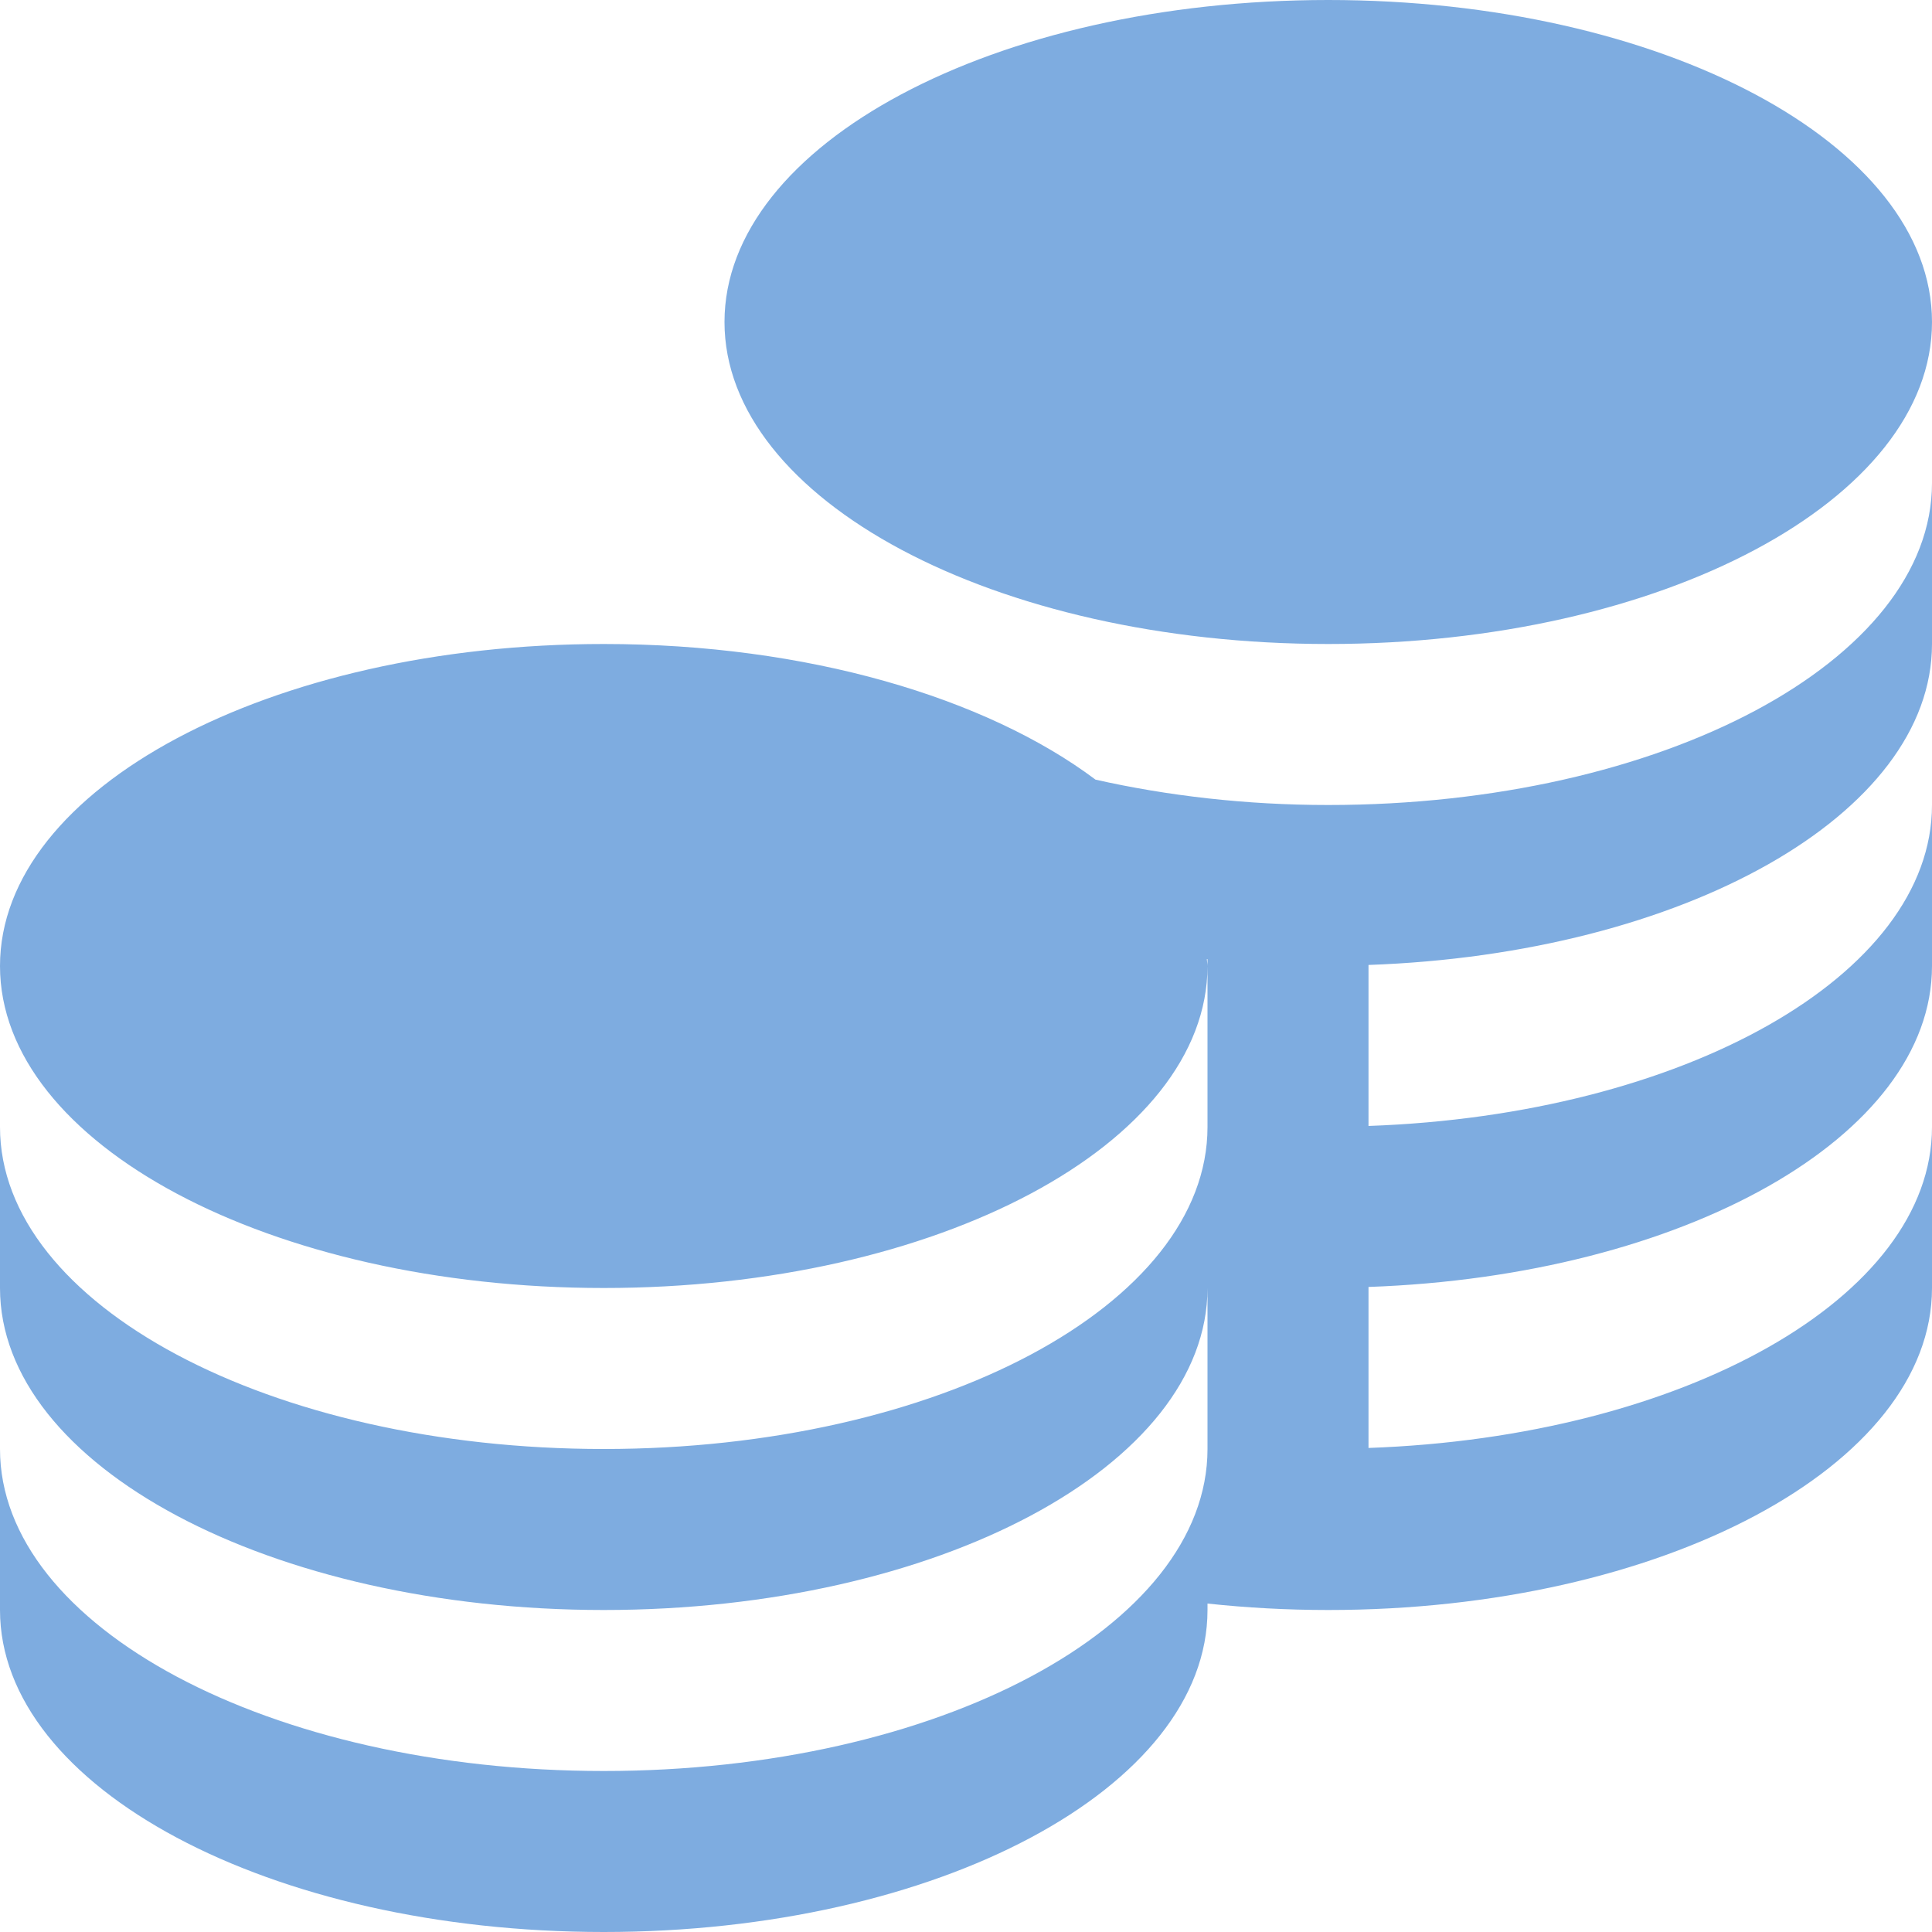 <svg width="24" height="24" viewBox="0 0 24 24" fill="none" xmlns="http://www.w3.org/2000/svg">
<g clip-path="url(#clip0_2034_3950)">
<path d="M9 4C9 1.791 12.358 0 16.5 0C20.642 0 24 1.791 24 4C24 6.209 20.642 8 16.5 8C12.358 8 9 6.209 9 4ZM16.5 10C15.473 10 14.499 9.885 13.609 9.685C12.25 8.666 10.023 8 7.5 8C3.358 8 0 9.791 0 12C0 14.209 3.358 16 7.5 16C11.642 16 15 14.209 15 12C15 11.971 14.993 11.943 14.992 11.914H15V14C15 16.209 11.642 18 7.5 18C3.358 18 0 16.209 0 14V16C0 18.209 3.358 20 7.5 20C11.642 20 15 18.209 15 16V18C15 20.209 11.642 22 7.5 22C3.358 22 0 20.209 0 18V20C0 22.209 3.358 24 7.5 24C11.642 24 15 22.209 15 20V19.92C15.485 19.972 15.986 20 16.5 20C20.642 20 24 18.209 24 16V14C24 16.119 20.908 17.849 17 17.987V15.987C20.908 15.849 24 14.12 24 12V10C24 12.119 20.908 13.849 17 13.987V11.987C20.908 11.849 24 10.12 24 8V6C24 8.209 20.642 10 16.5 10Z" fill="#7EACE0"/>
</g>
<defs>
<clipPath id="clip0_2034_3950">
<rect width="24" height="24" fill="white"/>
</clipPath>
</defs>
</svg>
